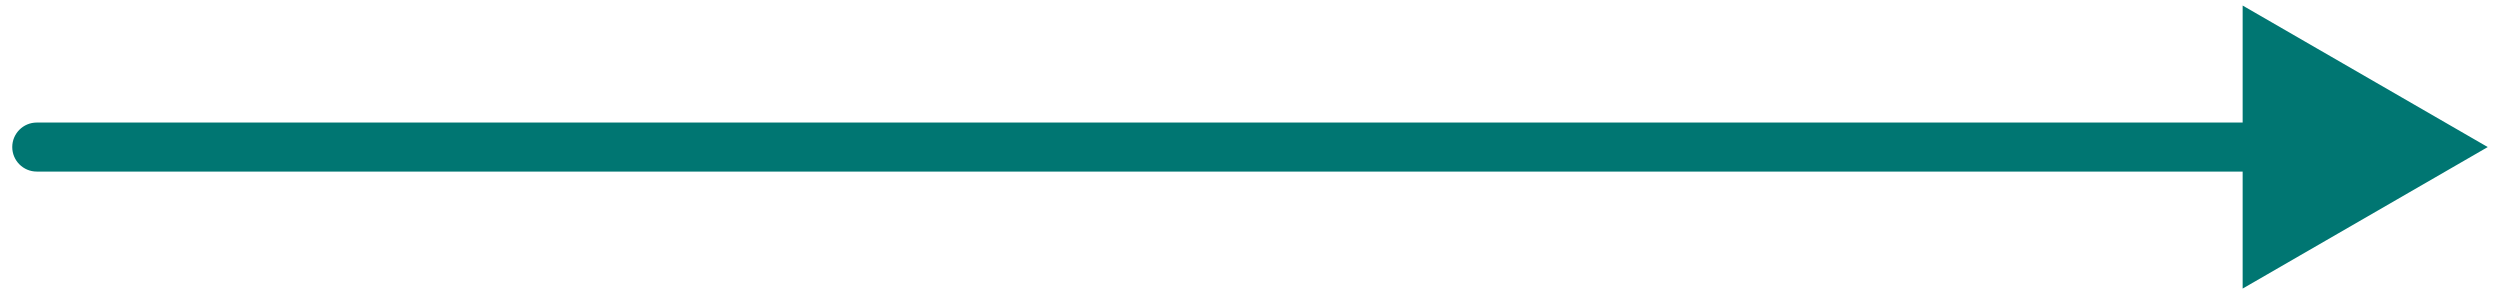 <svg width="102" height="12" viewBox="0 0 102 12" fill="none" xmlns="http://www.w3.org/2000/svg">
<path d="M1.5 5C0.948 5 0.5 5.448 0.5 6C0.5 6.552 0.948 7 1.5 7V5ZM101.5 6L91.5 0.226V11.774L101.5 6ZM1.5 7H92.5V5H1.5V7Z" fill="#007672"/>
</svg>
